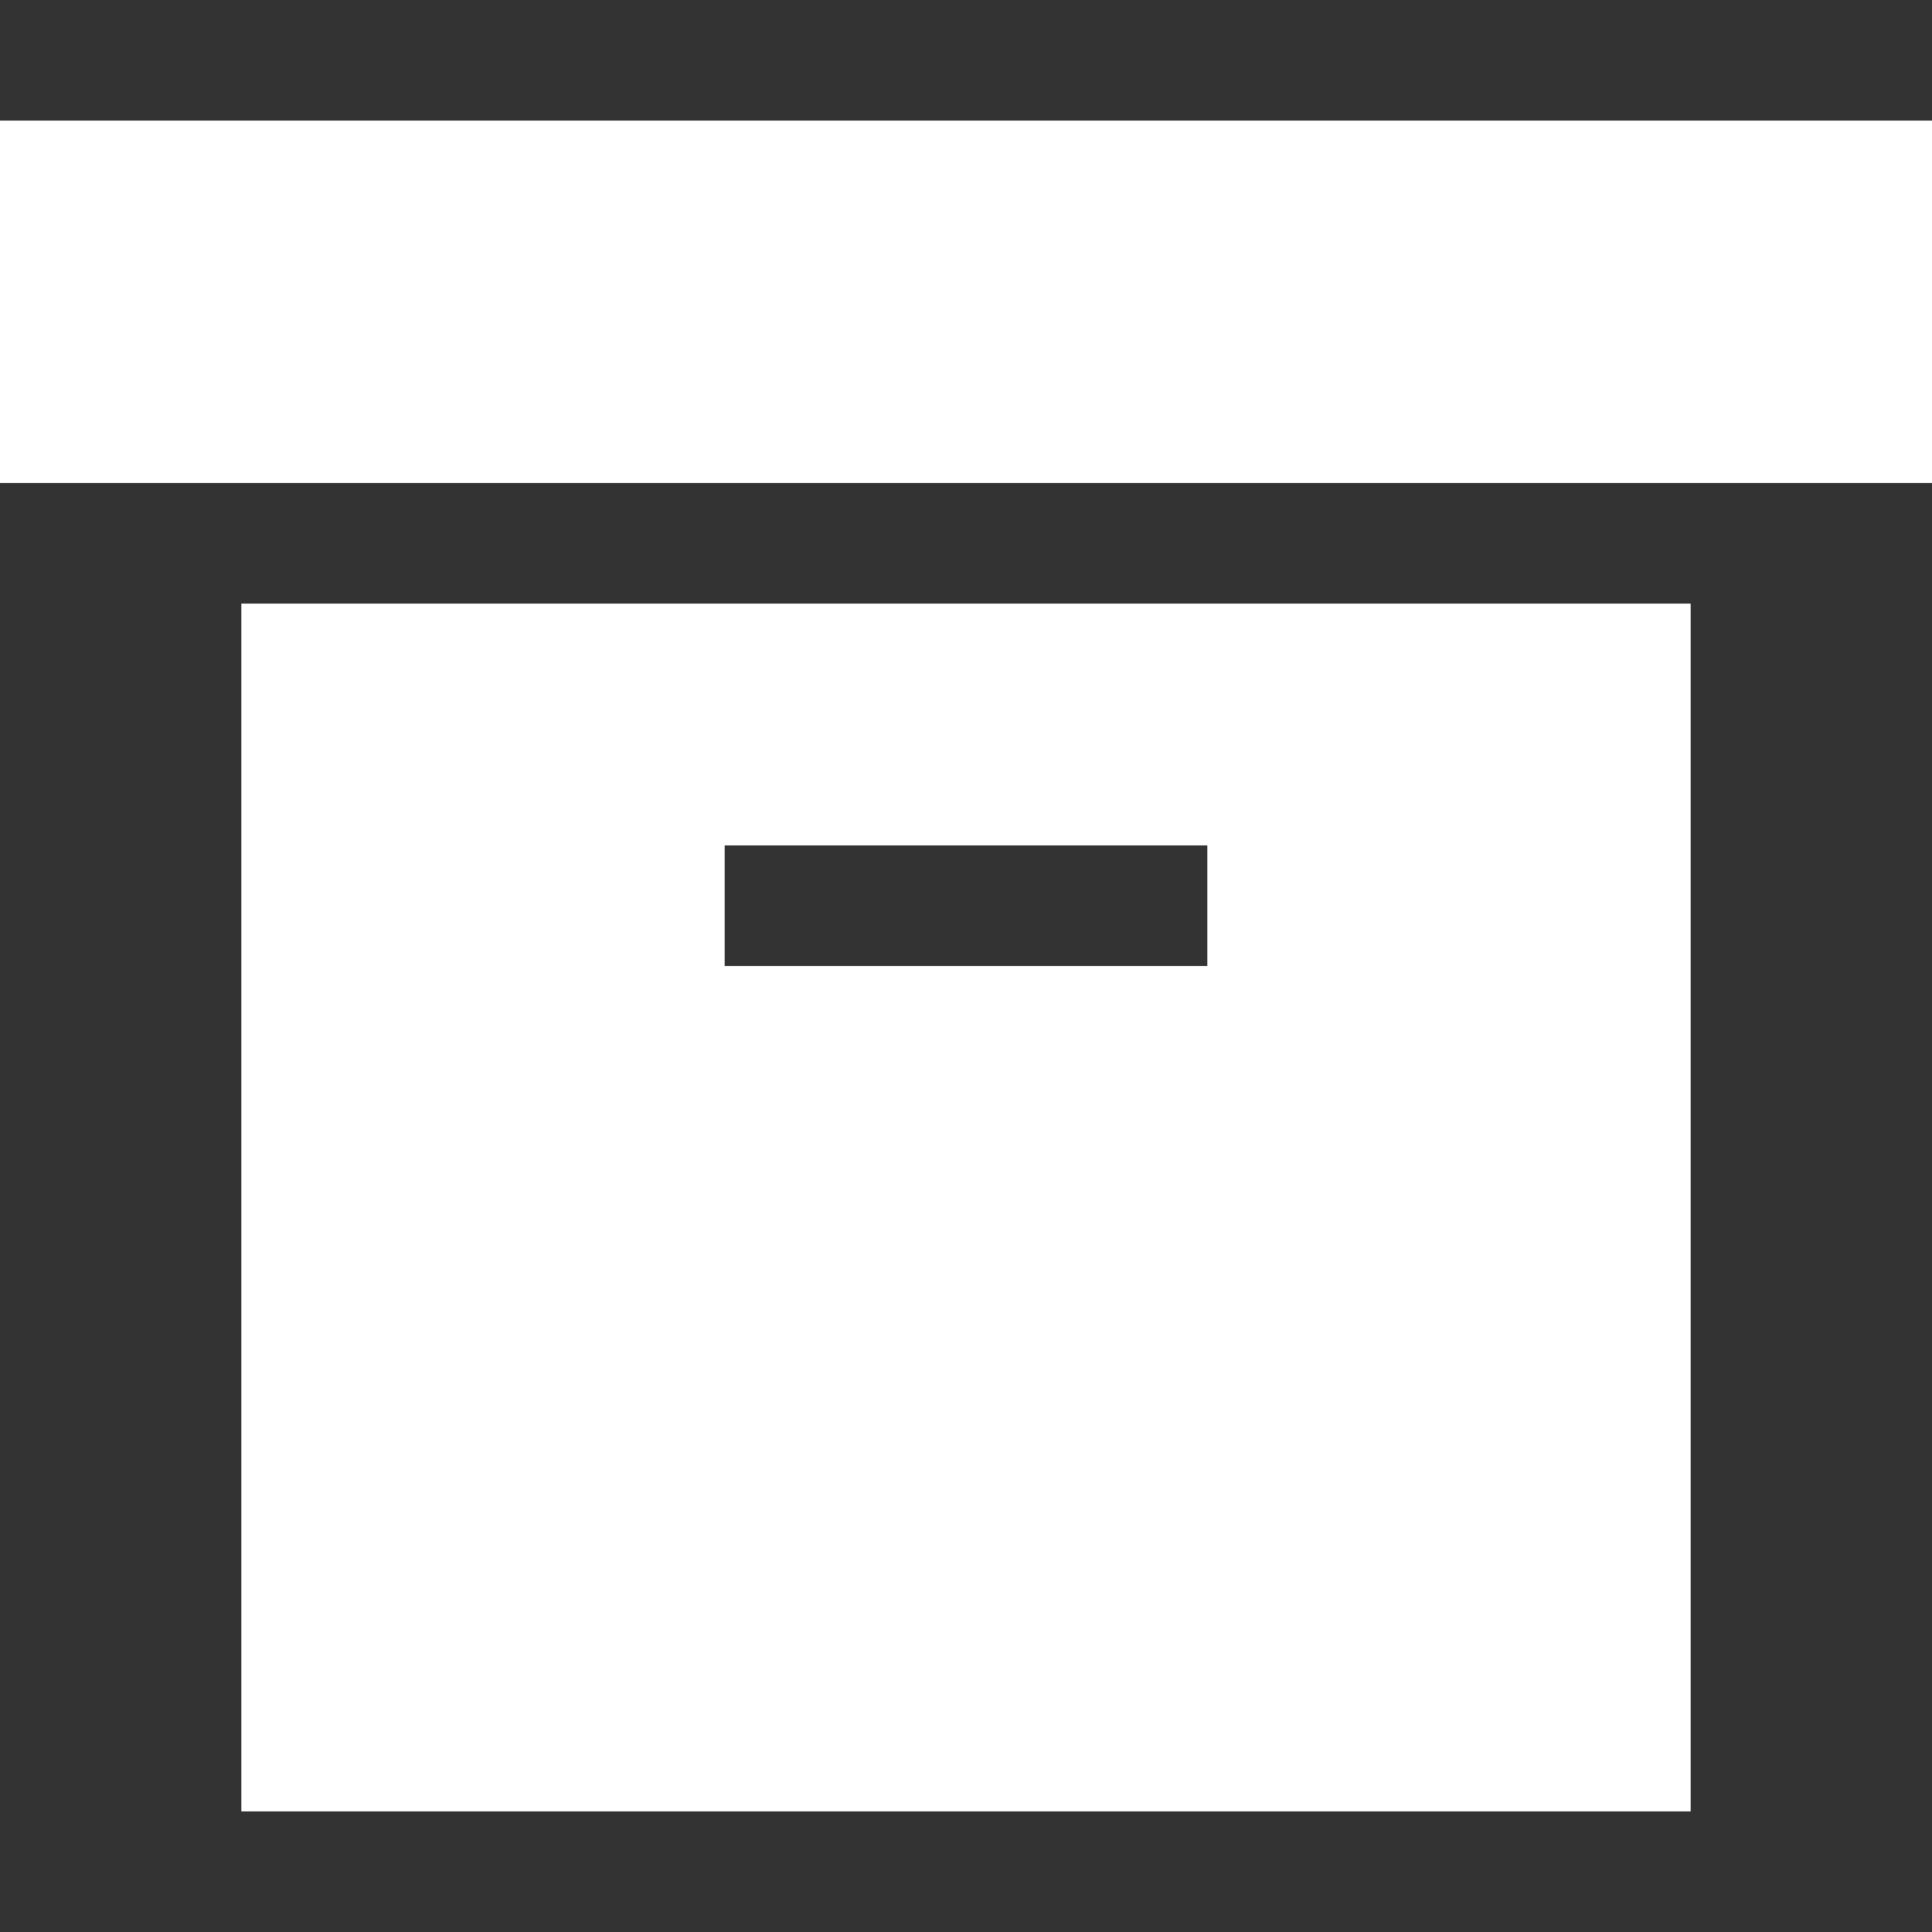 <?xml version="1.0" encoding="utf-8"?>
<!-- Generator: Adobe Illustrator 19.1.1, SVG Export Plug-In . SVG Version: 6.00 Build 0)  -->
<svg version="1.1" id="Layer_1" xmlns="http://www.w3.org/2000/svg" xmlns:xlink="http://www.w3.org/1999/xlink" x="0px" y="0px"
	 viewBox="0 0 16 16" style="enable-background:new 0 0 16 16;" xml:space="preserve">
<rect x="0" y="0" width="16" height="16" fill="#333333" stroke="none"/>
<style type="text/css">
	.dx_white{fill:#FFFFFF;}
</style>
<g>
	<g>
		<rect y="1" class="dx_white" width="16" height="3"/>
		<path class="dx_white" d="M2,15h12V5H2V15z M6,7h4v1H6V7z"/>
	</g>
	<g>
		<rect y="1" class="dx_white" width="16" height="3"/>
		<path class="dx_white" d="M2,15h12V5H2V15z M6,7h4v1H6V7z"/>
	</g>
</g>
</svg>
